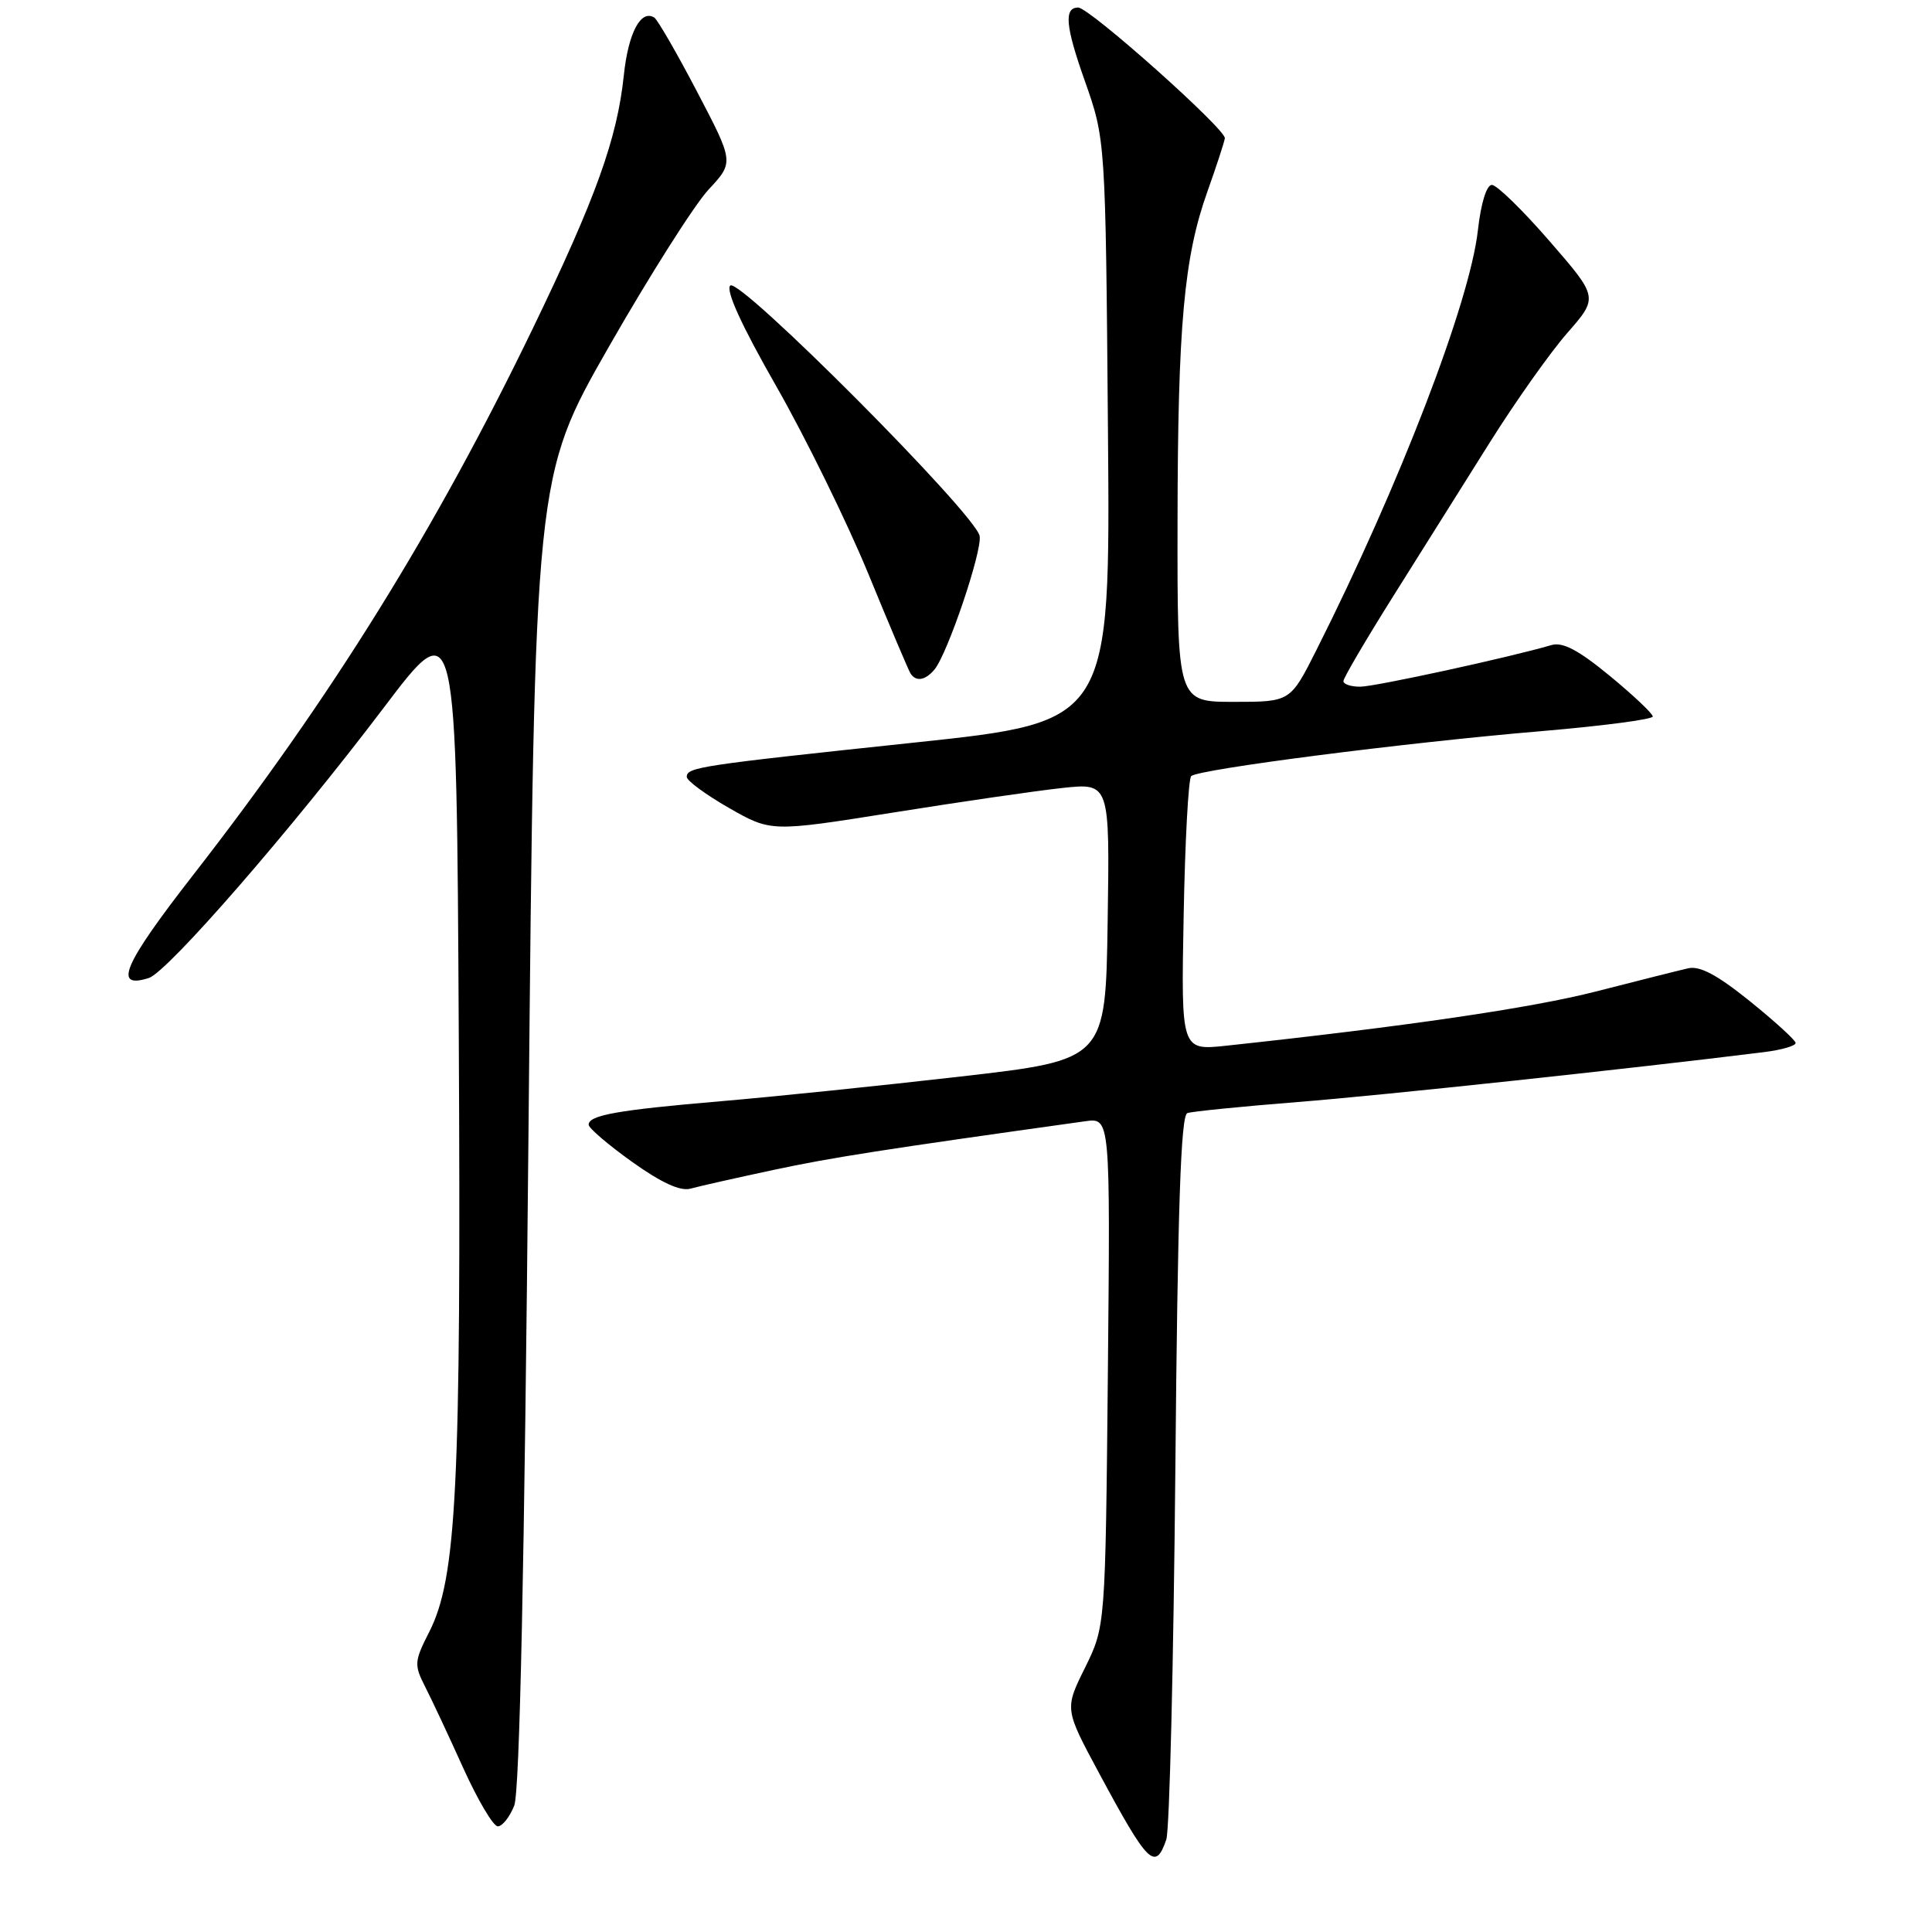 <?xml version="1.0" encoding="UTF-8" standalone="no"?>
<!DOCTYPE svg PUBLIC "-//W3C//DTD SVG 1.1//EN" "http://www.w3.org/Graphics/SVG/1.1/DTD/svg11.dtd" >
<svg xmlns="http://www.w3.org/2000/svg" xmlns:xlink="http://www.w3.org/1999/xlink" version="1.1" viewBox="0 0 256 256">
 <g >
 <path fill="currentColor"
d=" M 154.54 243.75 C 154.97 242.51 155.50 220.43 155.74 194.69 C 156.05 160.11 156.46 147.78 157.33 147.49 C 157.97 147.27 164.57 146.61 172.00 146.02 C 183.17 145.14 216.08 141.61 233.75 139.41 C 236.09 139.12 237.97 138.57 237.93 138.19 C 237.89 137.81 235.16 135.32 231.85 132.65 C 227.53 129.17 225.22 127.94 223.67 128.31 C 222.48 128.58 217.00 129.96 211.50 131.37 C 202.92 133.57 186.23 136.01 162.50 138.56 C 156.50 139.20 156.50 139.20 156.84 121.35 C 157.02 111.53 157.47 103.20 157.84 102.84 C 158.75 101.93 186.29 98.39 204.25 96.88 C 212.36 96.19 219.00 95.32 219.00 94.94 C 219.00 94.56 216.44 92.14 213.31 89.56 C 209.14 86.13 207.06 85.03 205.56 85.48 C 200.05 87.10 182.23 90.98 180.25 90.99 C 179.01 91.00 178.00 90.66 178.01 90.25 C 178.01 89.84 180.98 84.78 184.61 79.00 C 188.24 73.22 193.98 64.09 197.36 58.70 C 200.74 53.31 205.37 46.76 207.65 44.15 C 211.80 39.41 211.80 39.41 205.33 31.96 C 201.77 27.85 198.33 24.50 197.68 24.50 C 196.98 24.50 196.23 26.93 195.83 30.50 C 194.77 40.04 185.45 64.26 174.41 86.18 C 170.97 93.00 170.97 93.00 163.49 93.00 C 156.00 93.00 156.00 93.00 156.03 69.25 C 156.06 43.10 156.88 34.06 160.01 25.32 C 161.15 22.12 162.18 18.97 162.30 18.33 C 162.50 17.18 144.35 1.00 142.87 1.00 C 140.96 1.00 141.17 3.45 143.73 10.68 C 146.49 18.50 146.49 18.50 146.81 57.07 C 147.13 95.64 147.13 95.64 121.31 98.38 C 92.54 101.43 91.00 101.66 91.00 102.95 C 91.00 103.44 93.51 105.29 96.58 107.05 C 102.17 110.24 102.17 110.24 118.33 107.67 C 127.23 106.25 137.32 104.78 140.77 104.41 C 147.05 103.74 147.05 103.74 146.77 122.09 C 146.50 140.44 146.50 140.44 127.33 142.64 C 116.79 143.85 102.46 145.33 95.49 145.92 C 81.79 147.09 78.00 147.77 78.00 149.03 C 78.00 149.48 80.59 151.69 83.75 153.95 C 87.63 156.72 90.15 157.88 91.50 157.50 C 92.60 157.19 97.55 156.08 102.50 155.02 C 110.16 153.38 117.04 152.31 143.81 148.57 C 147.12 148.11 147.12 148.11 146.80 181.80 C 146.47 215.50 146.47 215.50 143.77 220.98 C 141.06 226.45 141.06 226.45 145.65 234.98 C 152.13 247.03 153.09 247.97 154.54 243.75 Z  M 68.14 239.25 C 68.86 237.41 69.49 207.94 70.03 149.83 C 70.85 63.16 70.85 63.16 80.67 45.96 C 86.08 36.50 92.02 27.13 93.88 25.13 C 97.26 21.50 97.26 21.50 92.38 12.18 C 89.70 7.05 87.14 2.63 86.71 2.34 C 84.92 1.19 83.25 4.35 82.66 9.98 C 81.78 18.37 78.96 26.22 70.61 43.50 C 57.70 70.21 43.87 92.47 25.61 115.92 C 16.34 127.83 14.92 131.11 19.72 129.59 C 22.22 128.79 38.65 109.89 50.86 93.76 C 60.50 81.02 60.50 81.02 60.79 137.26 C 61.11 197.17 60.51 209.11 56.86 216.27 C 54.90 220.12 54.86 220.60 56.31 223.45 C 57.17 225.13 59.45 229.99 61.37 234.25 C 63.30 238.51 65.36 242.00 65.96 242.00 C 66.56 242.00 67.54 240.76 68.14 239.25 Z  M 123.82 88.72 C 125.56 86.62 130.15 73.06 129.81 71.03 C 129.34 68.19 97.94 36.66 96.76 37.84 C 96.13 38.47 98.28 43.17 102.86 51.18 C 106.74 57.98 112.22 69.15 115.04 75.99 C 117.85 82.84 120.37 88.79 120.64 89.22 C 121.35 90.37 122.61 90.17 123.82 88.72 Z "/>
</g>
</svg>